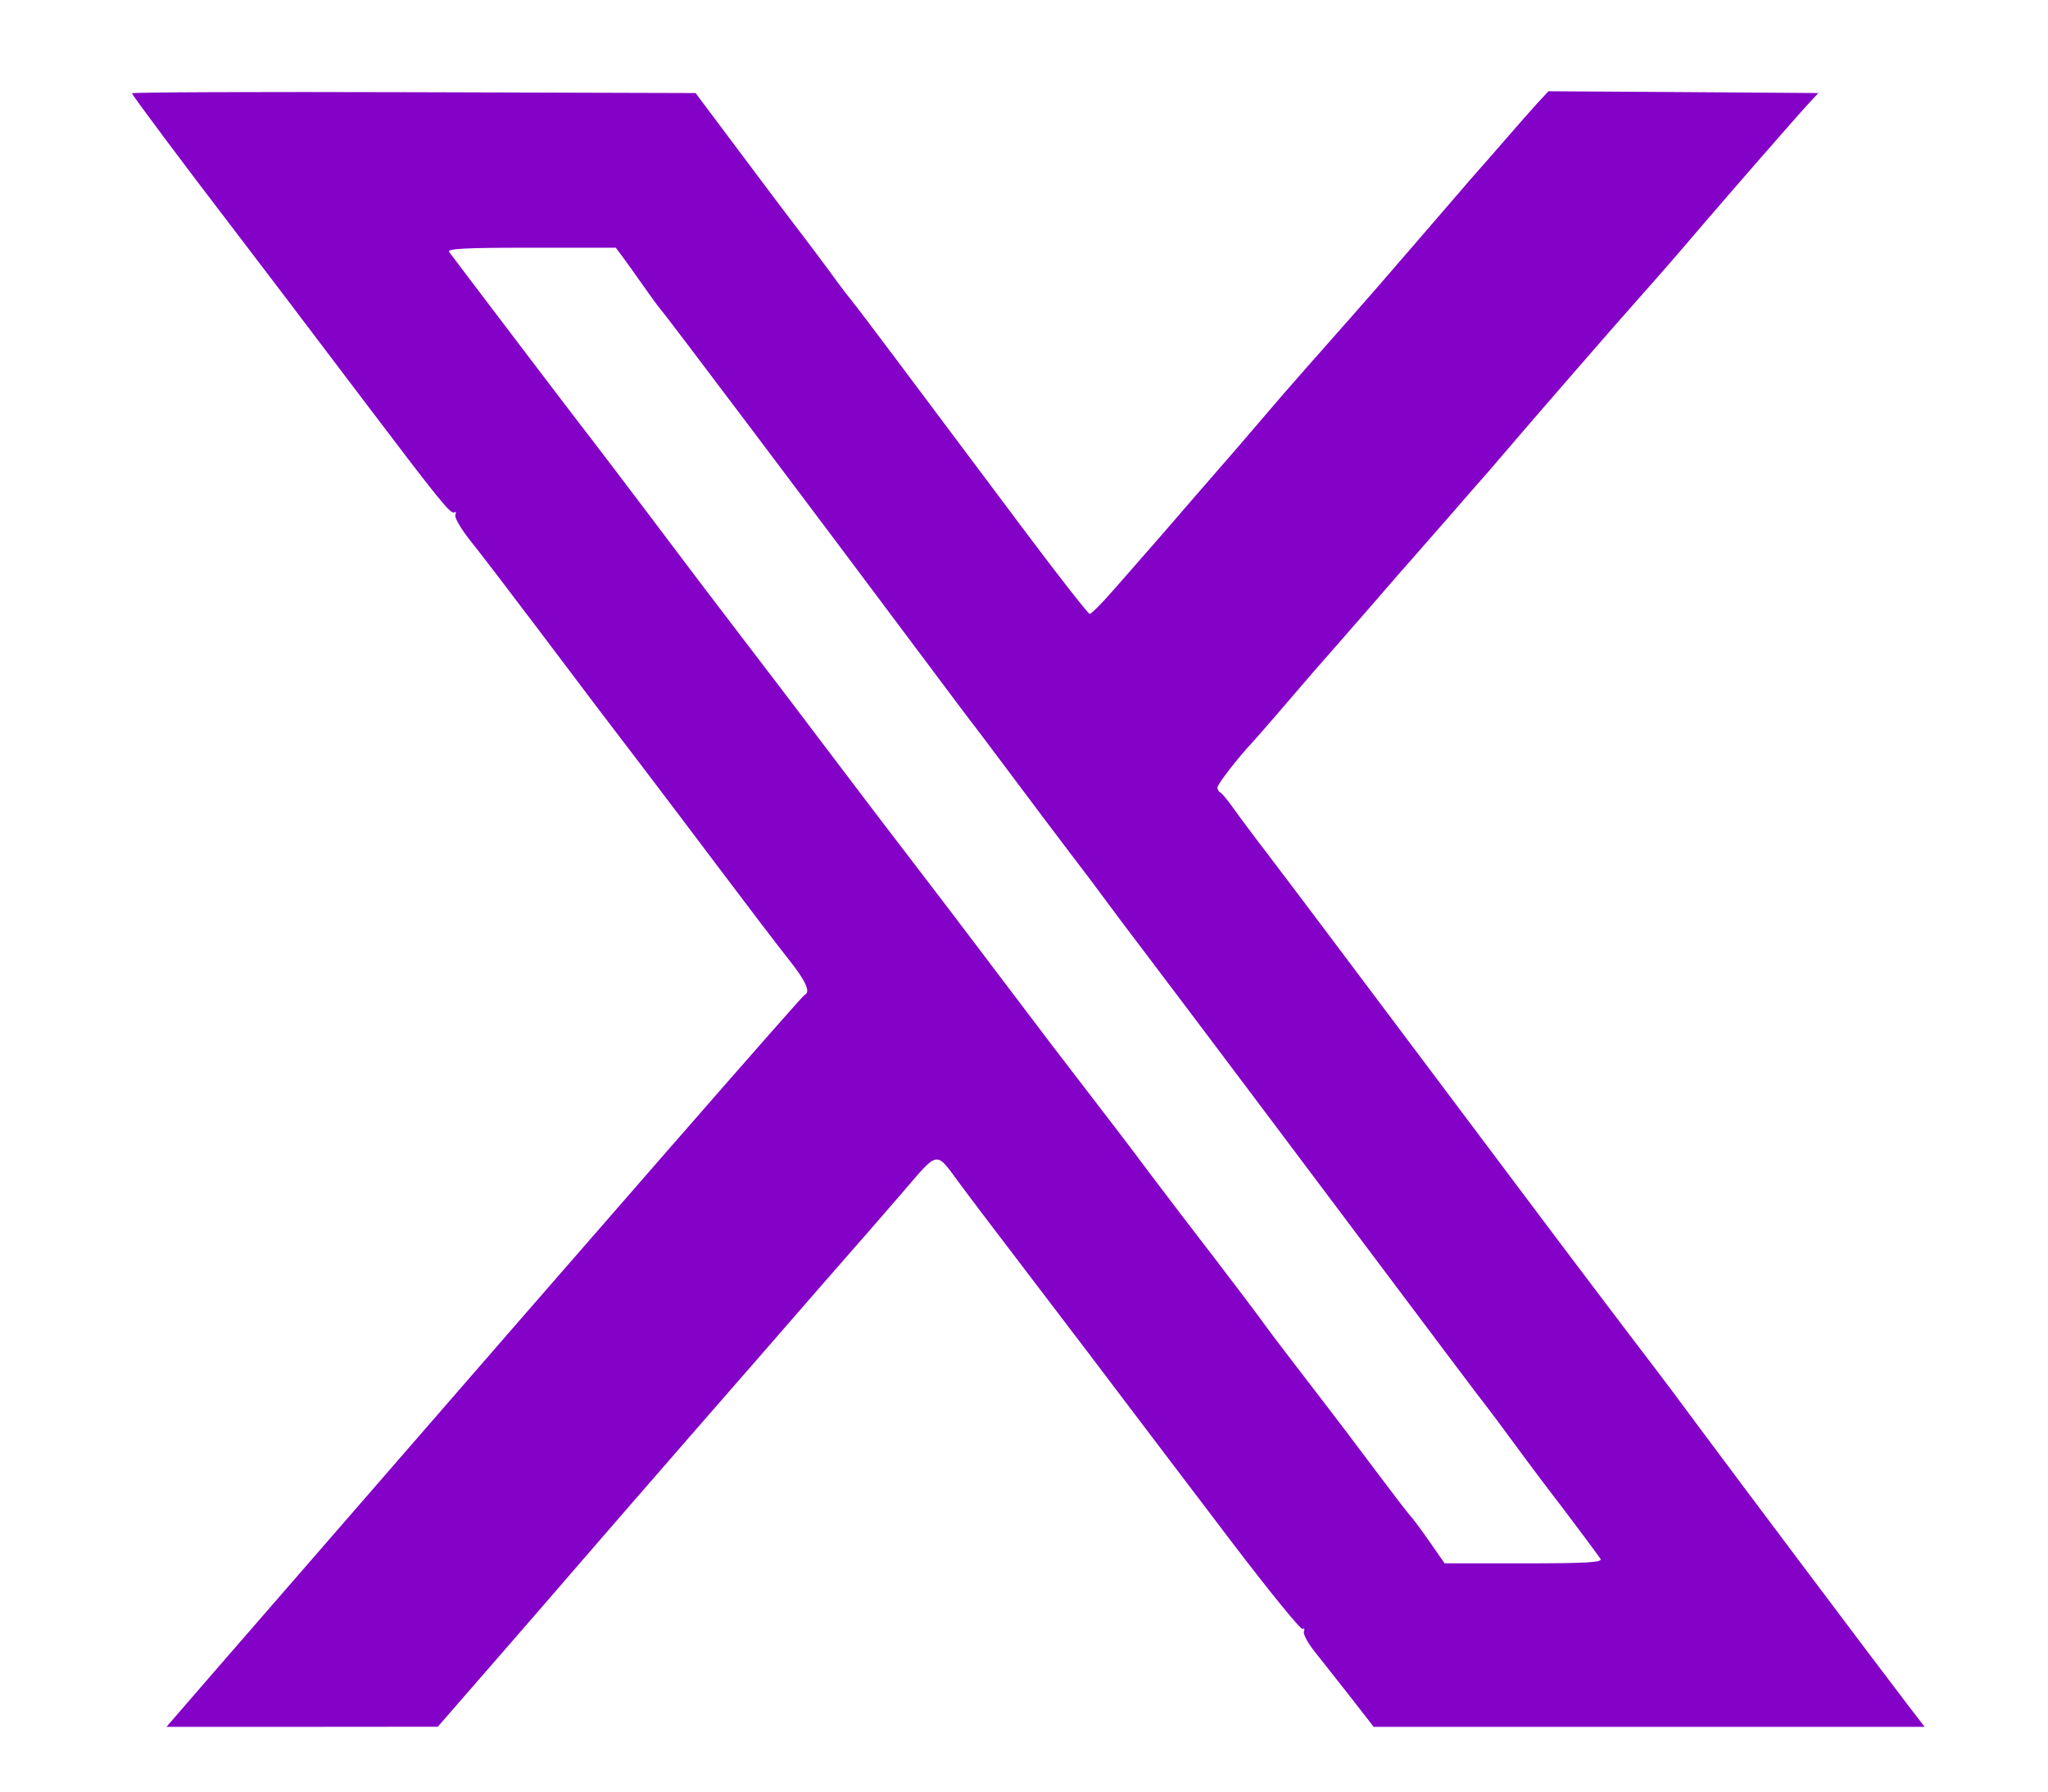 <svg width="16" height="14" viewBox="0 0 16 15" fill="#8402c7" xmlns="http://www.w3.org/2000/svg">
<path fill-rule="evenodd" clip-rule="evenodd" d="M0.533 0.781C0.533 0.794 0.983 1.397 1.377 1.91C1.568 2.159 1.979 2.701 2.464 3.342C3.099 4.181 3.201 4.308 3.23 4.29C3.244 4.281 3.249 4.291 3.24 4.313C3.232 4.334 3.29 4.432 3.368 4.53C3.447 4.628 3.697 4.955 3.924 5.256C4.429 5.926 4.453 5.958 4.806 6.42C4.962 6.625 5.266 7.027 5.482 7.314C5.697 7.6 5.943 7.923 6.029 8.031C6.176 8.216 6.217 8.308 6.162 8.331C6.142 8.339 4.516 10.202 2.075 13.014C1.663 13.489 1.29 13.918 1.247 13.967C1.205 14.016 1.091 14.147 0.996 14.257L0.822 14.458L1.958 14.458L3.093 14.457L3.537 13.947C3.781 13.667 4.081 13.321 4.203 13.179C4.325 13.037 4.763 12.533 5.175 12.059C5.588 11.586 6.048 11.058 6.196 10.887C6.345 10.716 6.509 10.528 6.56 10.47C6.612 10.412 6.79 10.207 6.957 10.014C7.3 9.617 7.249 9.624 7.479 9.933C7.546 10.023 7.728 10.264 7.885 10.469C8.041 10.674 8.325 11.047 8.517 11.299C9.081 12.044 9.163 12.152 9.747 12.921C10.054 13.324 10.317 13.647 10.331 13.638C10.346 13.629 10.351 13.639 10.343 13.66C10.335 13.682 10.378 13.761 10.44 13.837C10.501 13.913 10.635 14.084 10.739 14.216L10.927 14.458H13.233H15.539L15.396 14.272C15.162 13.967 13.914 12.305 13.658 11.959C13.528 11.782 13.356 11.552 13.276 11.448C13.195 11.343 12.988 11.07 12.815 10.841C12.515 10.445 12.305 10.165 10.847 8.222C10.503 7.763 10.136 7.276 10.031 7.139C9.926 7.003 9.801 6.835 9.753 6.767C9.705 6.699 9.655 6.639 9.642 6.634C9.629 6.628 9.619 6.61 9.619 6.593C9.619 6.566 9.798 6.335 9.915 6.212C9.939 6.186 10.032 6.079 10.122 5.975C10.383 5.67 10.455 5.587 10.704 5.304C10.833 5.157 10.978 4.99 11.026 4.934C11.074 4.878 11.18 4.756 11.261 4.665C11.342 4.573 11.482 4.413 11.572 4.31C11.661 4.206 11.761 4.092 11.793 4.056C11.826 4.02 11.92 3.912 12.001 3.816C12.177 3.608 12.98 2.683 13.153 2.49C13.315 2.308 13.48 2.119 13.658 1.909C13.896 1.631 14.469 0.973 14.563 0.872L14.649 0.779L13.519 0.771L12.39 0.764L12.299 0.862C12.249 0.917 12.135 1.046 12.046 1.149C11.956 1.252 11.857 1.367 11.824 1.403C11.791 1.44 11.696 1.549 11.613 1.646C11.462 1.822 11.101 2.239 10.936 2.43C10.831 2.55 10.627 2.782 10.355 3.089C10.248 3.21 10.081 3.402 9.985 3.516C9.889 3.629 9.71 3.837 9.587 3.977C9.465 4.118 9.325 4.278 9.277 4.335C9.193 4.433 9.131 4.504 8.748 4.941C8.652 5.051 8.563 5.14 8.55 5.14C8.538 5.14 8.304 4.842 8.031 4.478C6.955 3.04 6.619 2.592 6.559 2.519C6.525 2.477 6.47 2.405 6.437 2.36C6.375 2.273 6.163 1.99 6.067 1.866C6.035 1.825 5.839 1.564 5.63 1.285L5.251 0.779L2.892 0.772C1.595 0.768 0.533 0.772 0.533 0.781ZM4.637 2.146C4.667 2.186 4.744 2.294 4.81 2.388C4.875 2.481 4.942 2.573 4.959 2.591C5 2.636 6.224 4.26 7.193 5.557C7.395 5.827 7.571 6.062 7.585 6.078C7.598 6.095 7.75 6.295 7.921 6.525C8.092 6.754 8.308 7.04 8.4 7.161C8.493 7.282 8.615 7.444 8.672 7.522C8.729 7.6 8.896 7.823 9.044 8.017C9.33 8.394 10.299 9.683 11.154 10.823C11.441 11.206 11.729 11.589 11.794 11.674C11.917 11.833 12.002 11.947 12.206 12.225C12.273 12.314 12.342 12.408 12.362 12.433C12.492 12.601 12.807 13.021 12.826 13.052C12.843 13.081 12.707 13.089 12.185 13.089H11.521L11.397 12.911C11.329 12.813 11.257 12.716 11.237 12.695C11.217 12.674 11.081 12.497 10.935 12.302C10.789 12.107 10.612 11.872 10.541 11.781C10.228 11.375 10.071 11.169 9.988 11.054C9.939 10.986 9.765 10.756 9.602 10.543C9.438 10.331 9.198 10.016 9.069 9.845C8.94 9.673 8.819 9.512 8.799 9.487C8.756 9.431 8.443 9.023 8.235 8.752C8.15 8.64 7.934 8.355 7.754 8.117C7.45 7.714 7.337 7.566 6.977 7.096C6.798 6.863 6.846 6.925 6.452 6.406C6.106 5.948 5.993 5.799 5.637 5.334C5.386 5.006 5.226 4.795 4.823 4.26C4.651 4.032 4.453 3.772 4.384 3.682C4.314 3.592 4.186 3.424 4.099 3.31C4.012 3.195 3.884 3.028 3.816 2.938C3.747 2.847 3.584 2.633 3.454 2.461C3.324 2.289 3.205 2.132 3.189 2.111C3.166 2.082 3.306 2.074 3.872 2.074H4.583L4.637 2.146Z" fill="#8402c7"/>
</svg>
